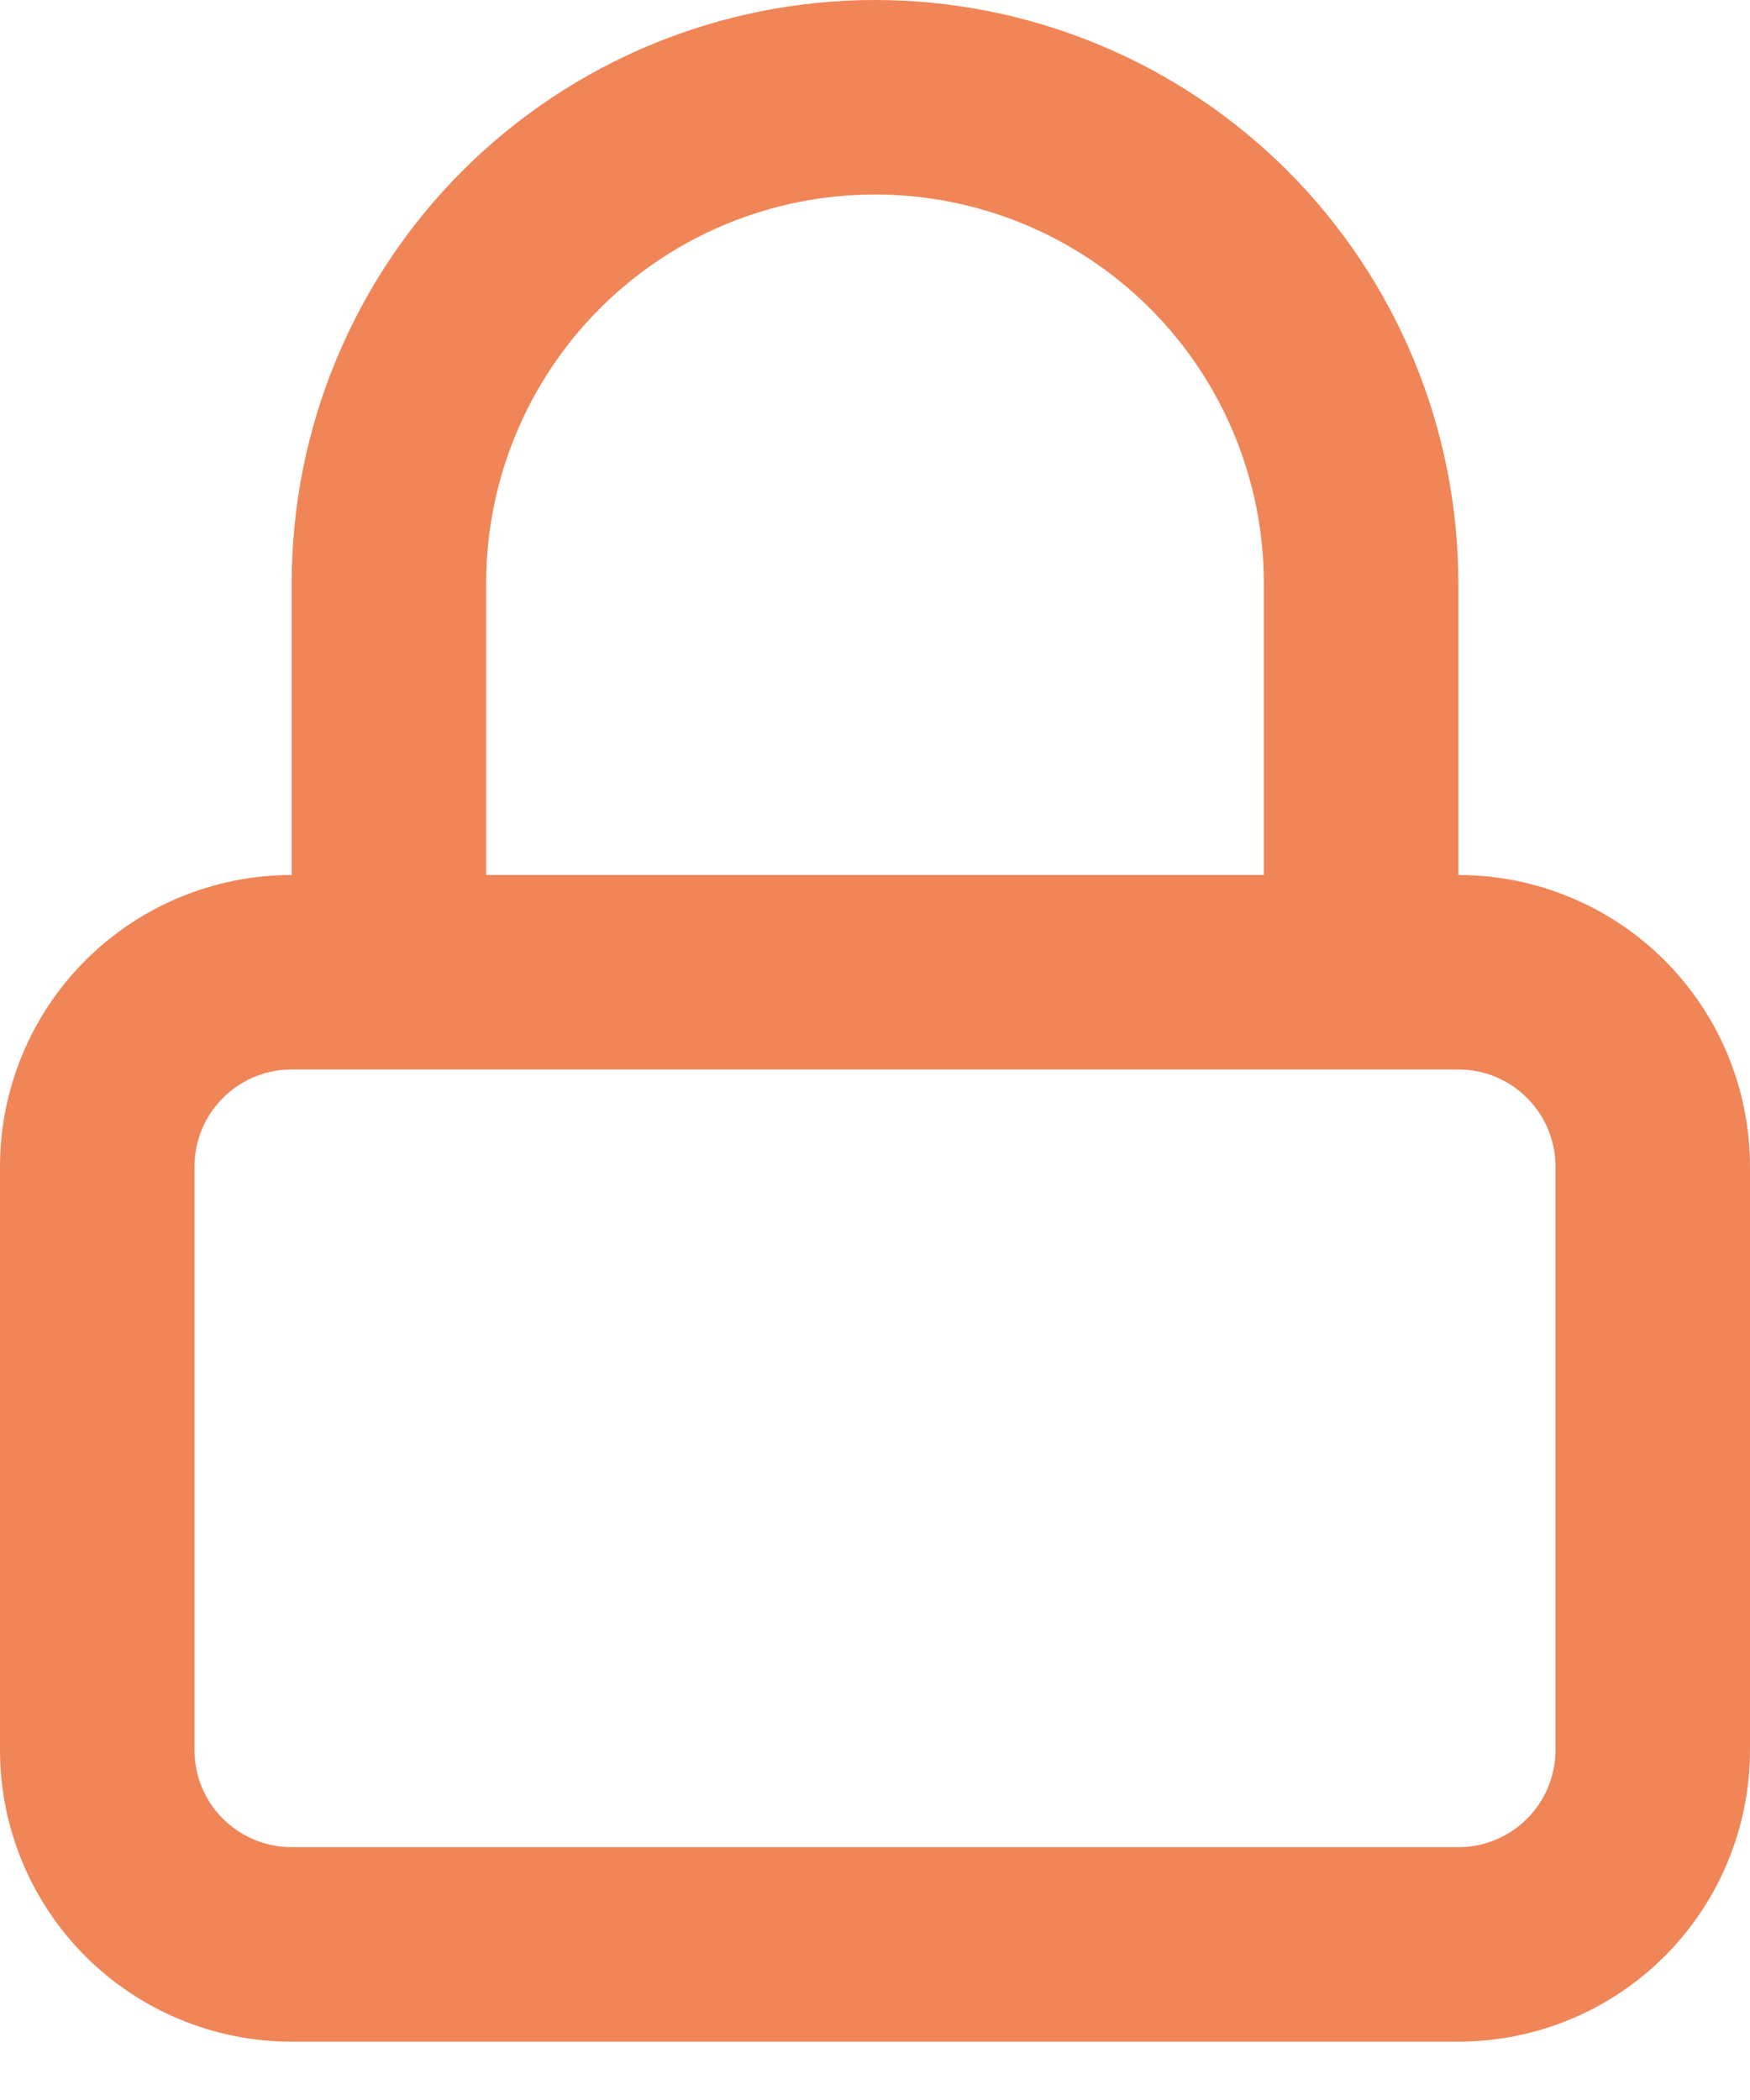 <svg width="15" height="18" viewBox="0 0 15 18" fill="none" xmlns="http://www.w3.org/2000/svg">
<path fill-rule="evenodd" clip-rule="evenodd" d="M12.5 7.5C13.163 7.5 13.799 7.763 14.268 8.232C14.737 8.701 15 9.337 15 10V15C15 15.663 14.737 16.299 14.268 16.768C13.799 17.237 13.163 17.5 12.5 17.5H2.5C1.837 17.5 1.201 17.237 0.732 16.768C0.263 16.299 0 15.663 0 15V10C0 9.337 0.263 8.701 0.732 8.232C1.201 7.763 1.837 7.5 2.5 7.5V5C2.5 3.674 3.027 2.402 3.964 1.464C4.902 0.527 6.174 0 7.5 0C8.826 0 10.098 0.527 11.036 1.464C11.973 2.402 12.5 3.674 12.5 5V7.5ZM7.5 1.667C8.384 1.667 9.232 2.018 9.857 2.643C10.482 3.268 10.833 4.116 10.833 5V7.5H4.167V5C4.167 4.116 4.518 3.268 5.143 2.643C5.768 2.018 6.616 1.667 7.5 1.667ZM12.5 9.167H2.5C2.279 9.167 2.067 9.254 1.911 9.411C1.754 9.567 1.667 9.779 1.667 10V15C1.667 15.221 1.754 15.433 1.911 15.589C2.067 15.745 2.279 15.833 2.5 15.833H12.5C12.721 15.833 12.933 15.745 13.089 15.589C13.245 15.433 13.333 15.221 13.333 15V10C13.333 9.779 13.245 9.567 13.089 9.411C12.933 9.254 12.721 9.167 12.5 9.167Z" fill="#F08557"/>
</svg>
